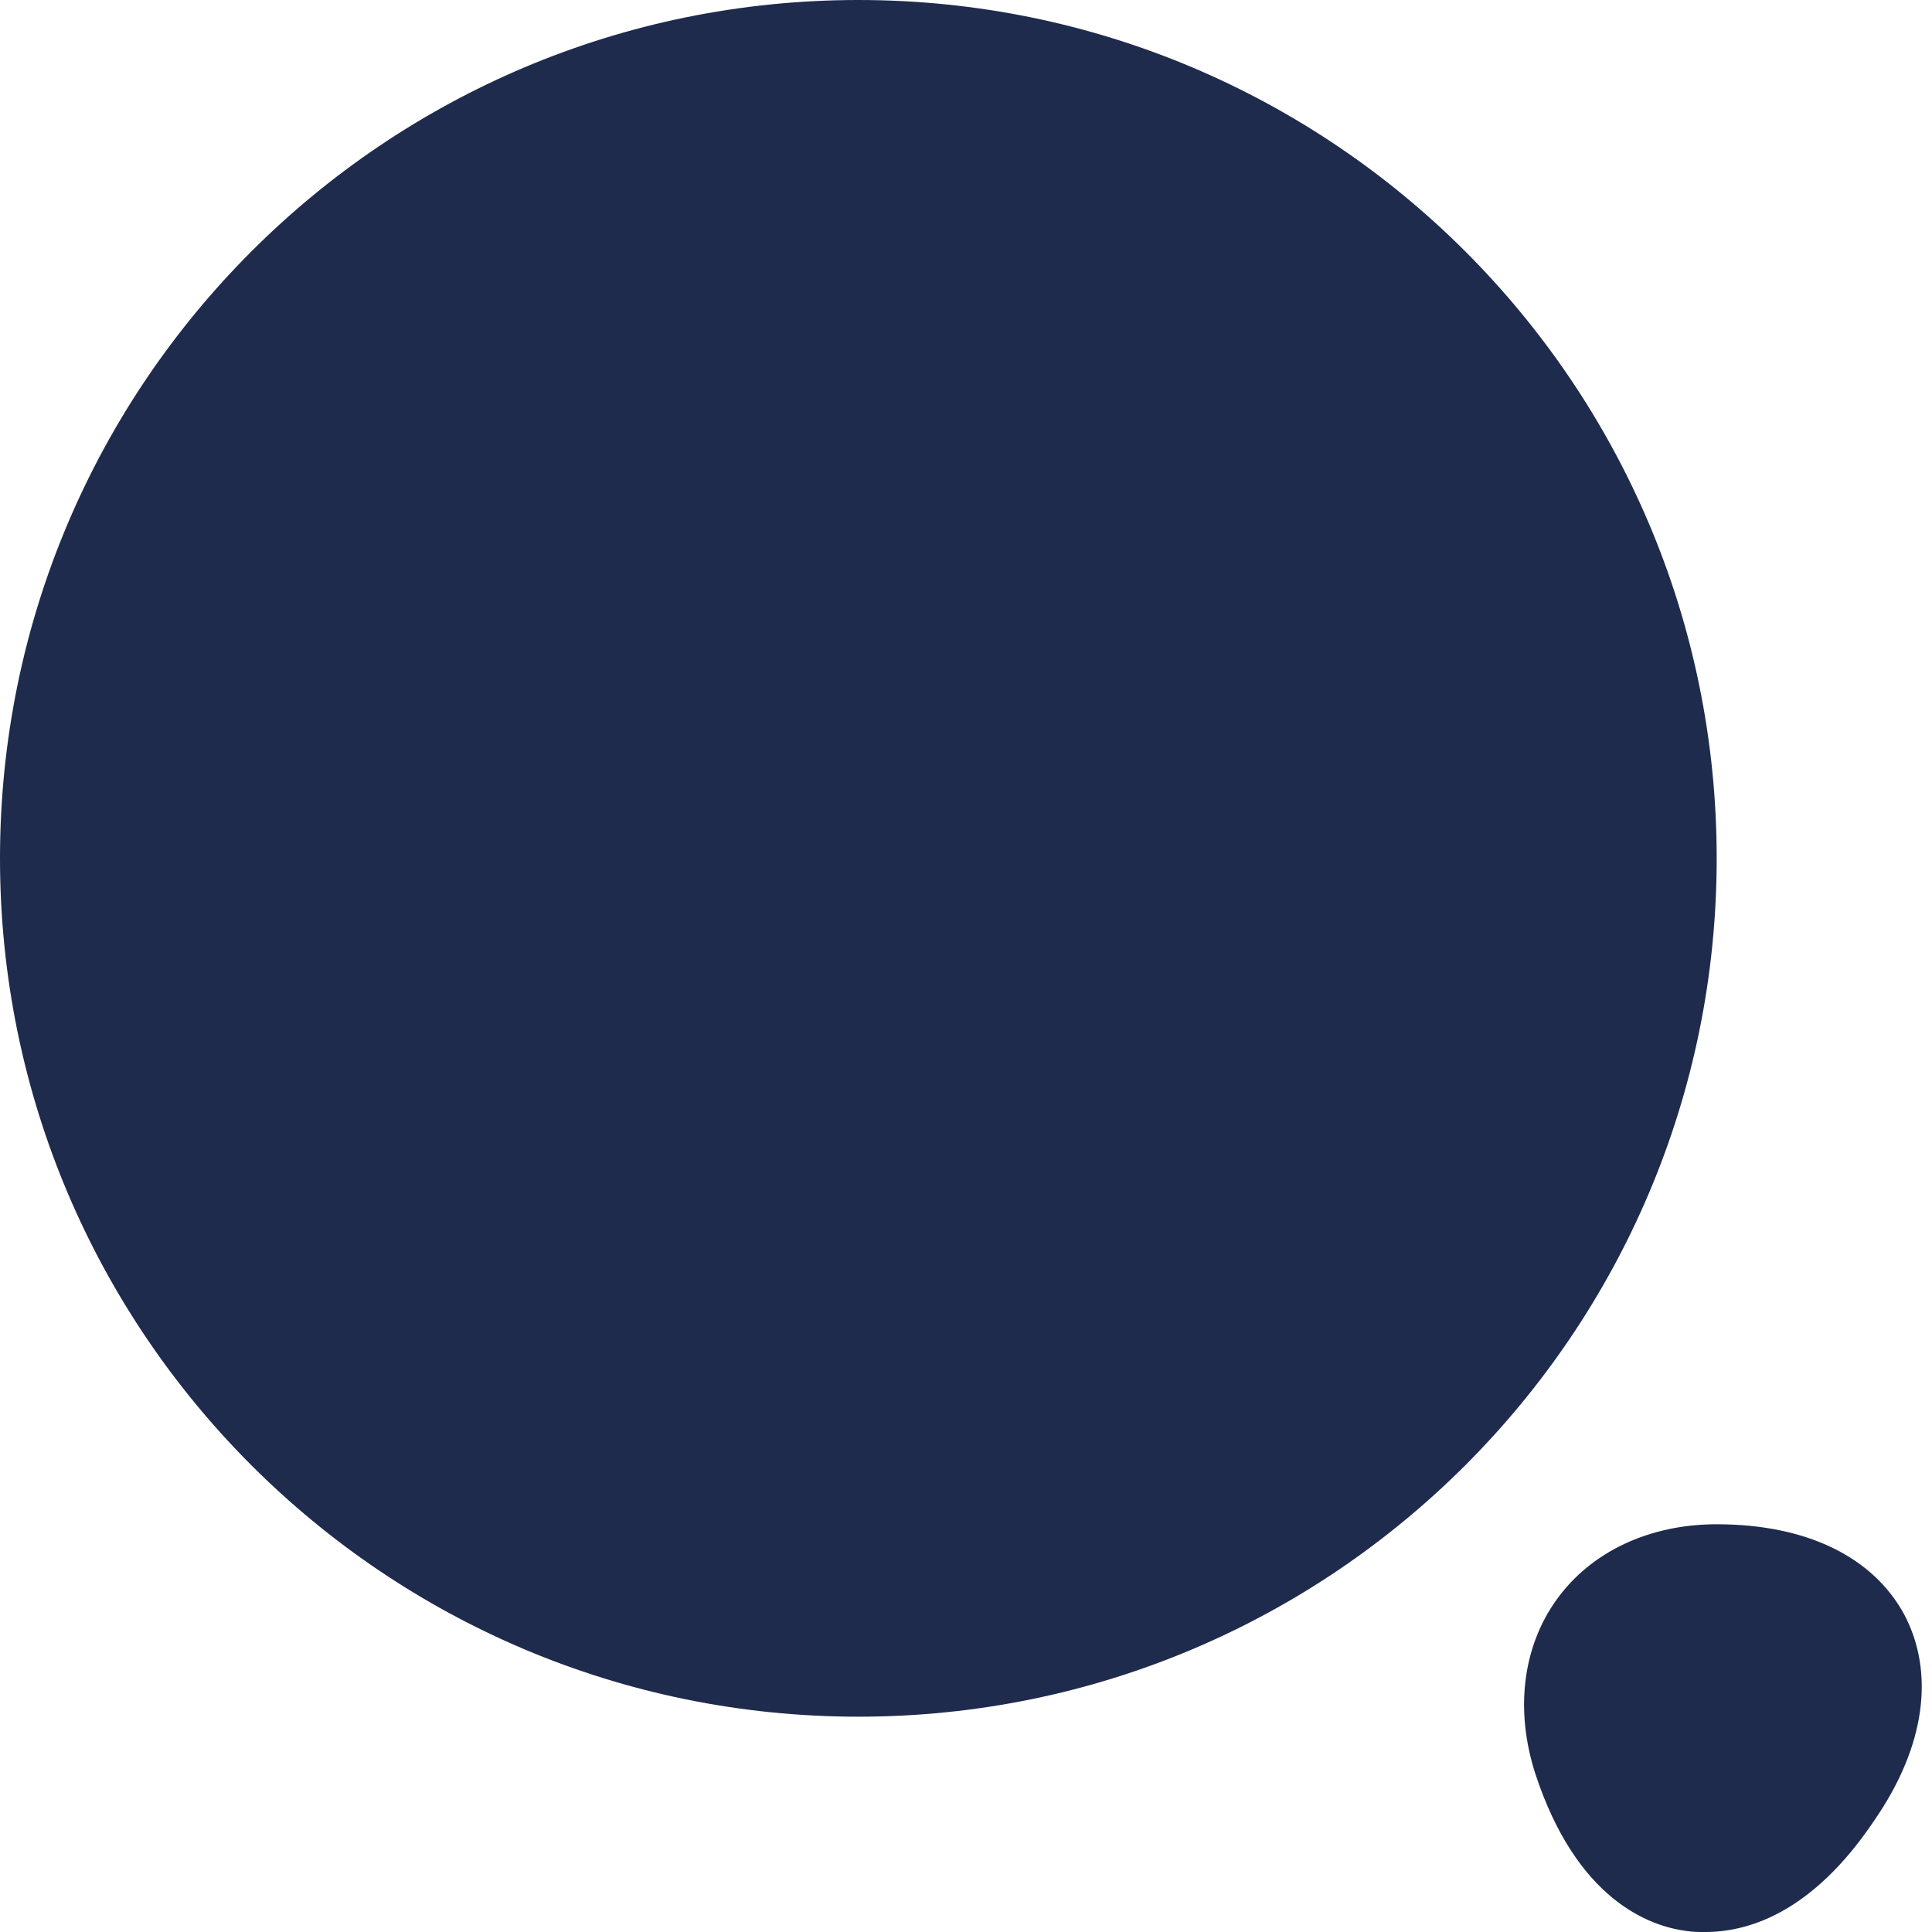 <svg width="45" height="45" viewBox="0 0 45 45" fill="none" xmlns="http://www.w3.org/2000/svg">
<path d="M19.993 39.985C31.034 39.985 39.985 31.034 39.985 19.993C39.985 8.951 31.034 0 19.993 0C8.951 0 0 8.951 0 19.993C0 31.034 8.951 39.985 19.993 39.985Z" fill="#1F2B4D"/>
<path d="M44.357 37.611C43.624 36.257 42.071 35.503 39.985 35.503C38.41 35.503 37.056 36.146 36.258 37.256C35.459 38.365 35.281 39.852 35.769 41.339C36.724 44.223 38.388 44.867 39.297 44.978C39.431 45 39.564 45 39.719 45C40.695 45 42.204 44.578 43.669 42.382C44.845 40.673 45.067 38.965 44.357 37.611Z" fill="#1F2B4D"/>
</svg>
